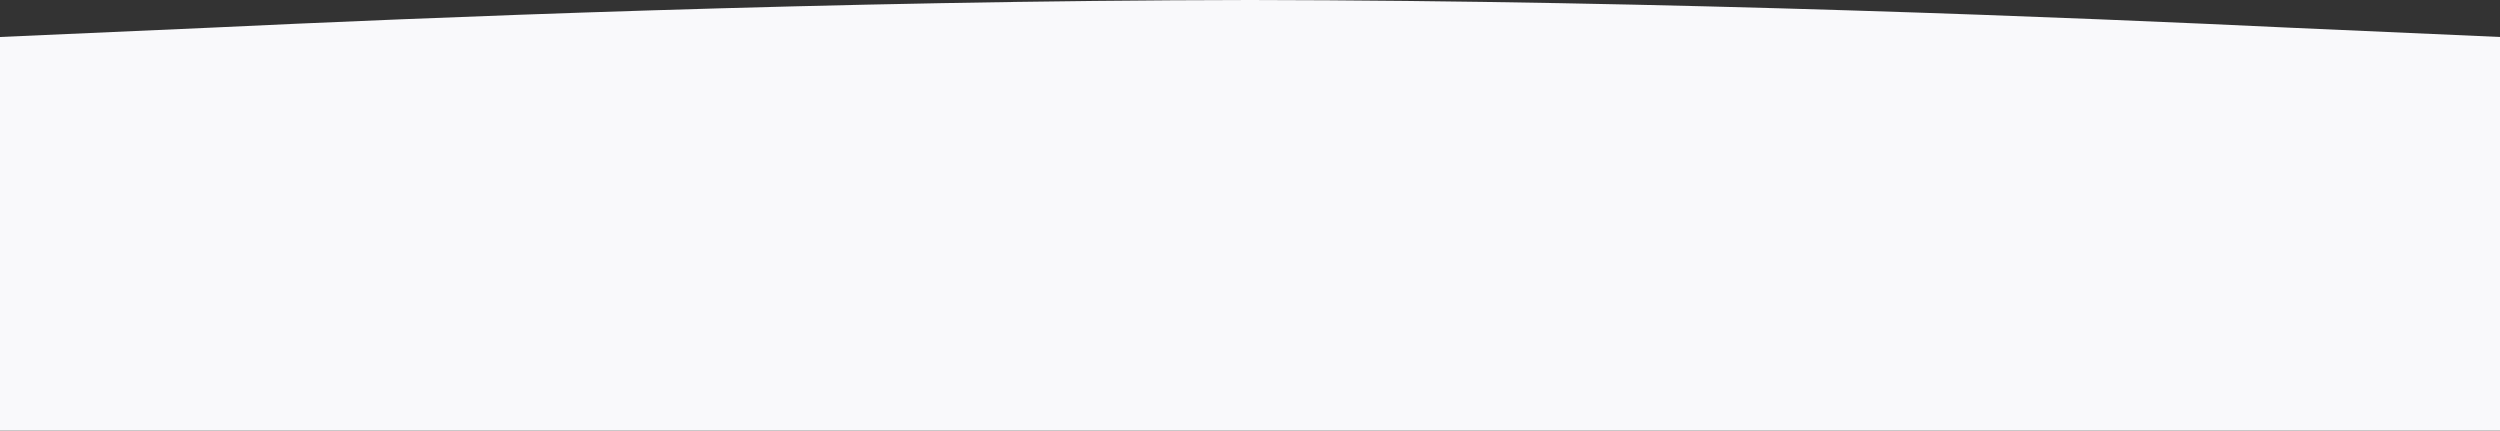 <svg width="1440" height="248" viewBox="0 0 1440 248" fill="none" xmlns="http://www.w3.org/2000/svg">
<rect x="0" y="0" width="1440" height="248" fill="#333333" stroke="none"/>
<path d="M120 16L0 21.3V317.3L120 322.6C240 328.3 480 338.3 720 338.6C960 338.3 1200 328.3 1320 322.6L1440 317.3V21.3L1320 16C1200 10.3 960 0.3 720 0C480 0.3 240 10.3 120 16Z" fill="#F9F9FB"/>
</svg>
